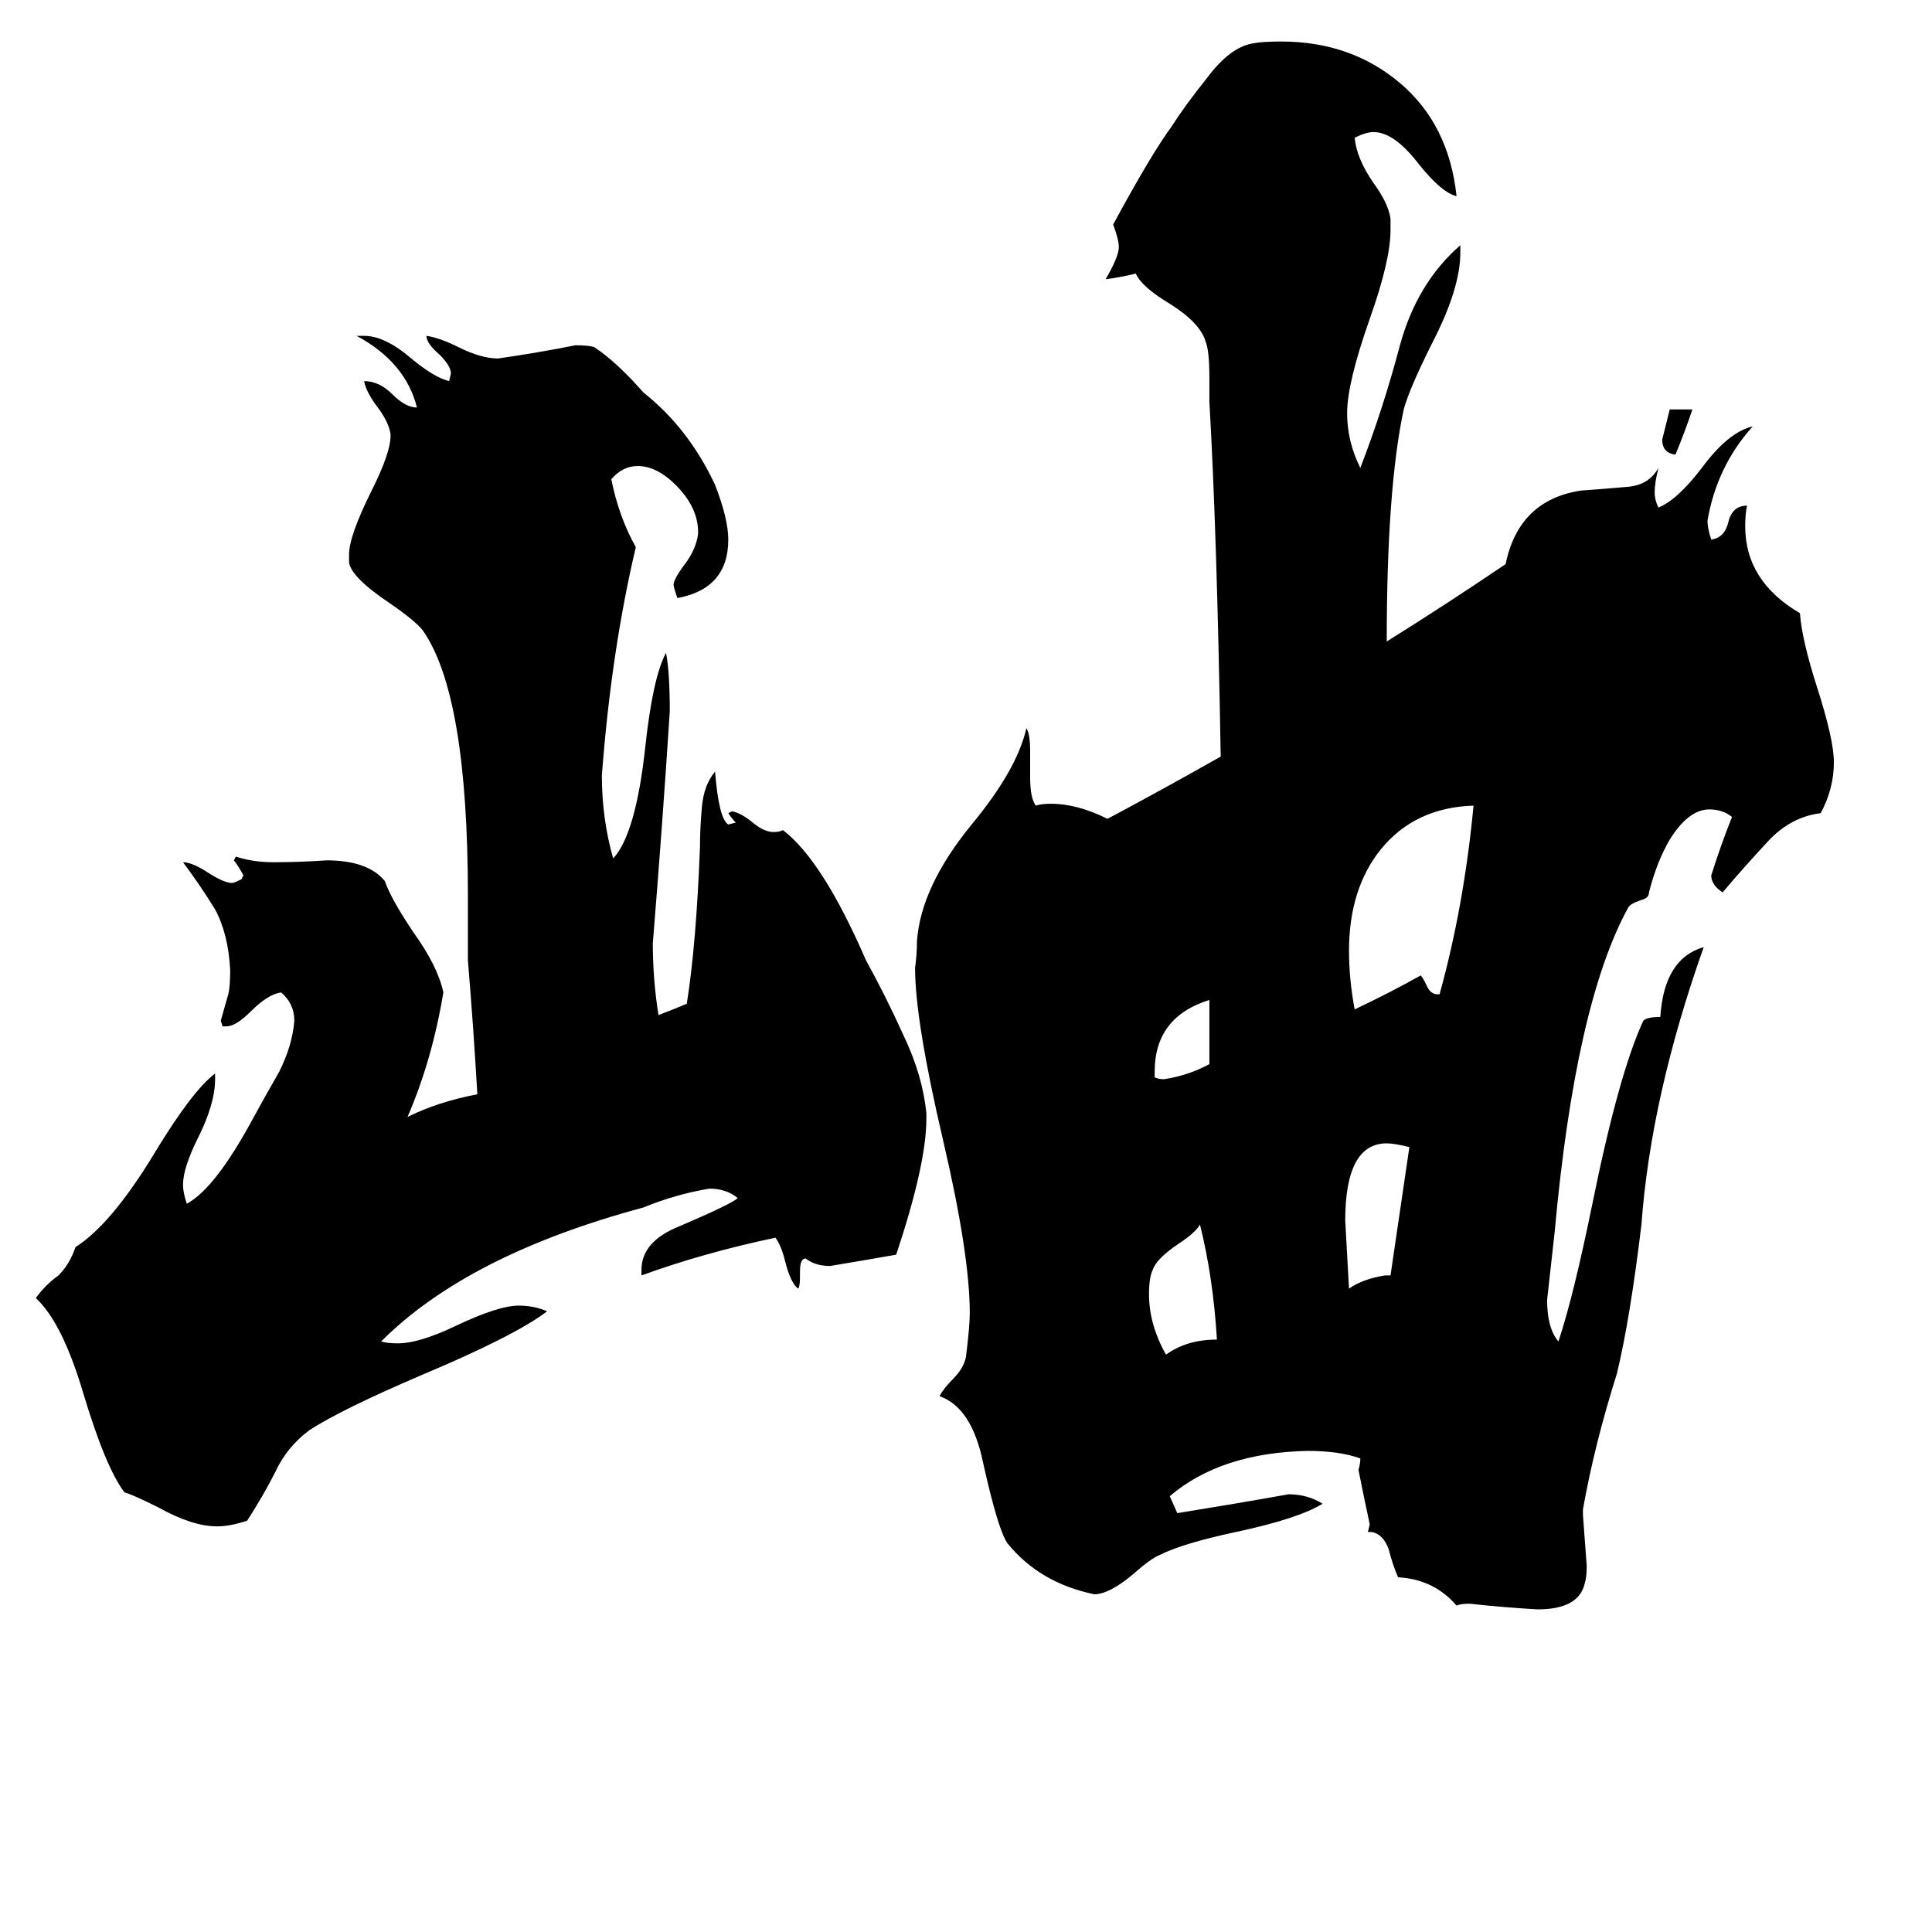 <svg xmlns="http://www.w3.org/2000/svg" viewBox="0 -800 1024 1024">
	<path fill="#000000" d="M885 -583H897Q893 -571 888 -559Q881 -560 881 -567Q883 -575 885 -583ZM641 -236V-270Q612 -261 612 -232V-229Q614 -228 617 -228Q630 -230 641 -236ZM645 -90Q643 -123 636 -151Q634 -147 625 -141Q613 -133 611 -127Q609 -123 609 -114Q609 -98 618 -82Q629 -90 645 -90ZM734 -124H737Q742 -158 747 -192Q739 -194 735 -194Q713 -194 713 -153Q714 -135 715 -117Q722 -122 734 -124ZM762 -273H763Q776 -320 781 -373Q750 -372 732 -350Q715 -329 715 -296Q715 -281 718 -265Q737 -274 753 -283Q754 -282 756 -278Q758 -273 762 -273ZM424 -126V-123Q424 -118 423 -117Q419 -120 416 -132Q414 -140 411 -144Q373 -136 340 -124V-127Q340 -142 360 -150Q388 -162 391 -165Q385 -170 376 -170Q358 -167 341 -160Q248 -135 202 -89Q205 -88 211 -88Q222 -88 241 -97Q264 -108 275 -108Q283 -108 290 -105Q273 -92 223 -71Q181 -53 164 -42Q152 -33 146 -20Q140 -8 131 6Q122 9 115 9Q102 9 84 -1Q70 -8 66 -9Q56 -22 44 -62Q33 -99 19 -112Q24 -119 31 -124Q37 -130 40 -139Q59 -151 82 -189Q102 -222 114 -231V-228Q114 -215 105 -197Q97 -181 97 -172Q97 -168 99 -162Q114 -170 134 -207Q140 -218 148 -232Q155 -246 156 -259Q156 -268 149 -274Q142 -273 133 -264Q125 -256 120 -256H118L117 -259Q119 -266 121 -273Q122 -277 122 -286Q121 -305 114 -318Q106 -331 97 -343Q102 -343 111 -337Q119 -332 123 -332Q124 -332 128 -334L129 -336Q127 -340 124 -344L125 -346Q134 -343 145 -343Q159 -343 173 -344Q195 -344 204 -333Q207 -324 219 -306Q232 -288 235 -274Q229 -238 216 -208Q232 -216 253 -220Q251 -255 248 -291V-325Q248 -432 224 -466Q220 -471 207 -480Q186 -494 185 -502V-506Q185 -516 197 -540Q207 -560 207 -569V-570Q206 -576 201 -583Q194 -592 193 -598Q201 -598 208 -591Q215 -584 221 -584Q215 -608 189 -622H193Q204 -622 218 -610Q230 -600 238 -598L239 -602Q239 -606 233 -612Q226 -618 226 -622Q233 -621 243 -616Q255 -610 264 -610Q285 -613 305 -617Q312 -617 315 -616Q327 -608 341 -592Q365 -573 379 -543Q386 -525 386 -514Q386 -488 359 -483Q357 -489 357 -490Q357 -493 363 -501Q369 -509 370 -517V-518Q370 -530 360 -541Q349 -553 338 -553Q330 -553 324 -546Q328 -526 337 -510Q324 -455 319 -389Q319 -366 325 -345Q337 -358 342 -404Q346 -441 353 -454Q355 -444 355 -423Q351 -361 346 -300Q346 -281 349 -262Q357 -265 364 -268Q369 -299 371 -351Q371 -361 372 -372Q373 -384 379 -391Q381 -366 386 -363L390 -364Q388 -366 386 -369L388 -370Q393 -369 399 -364Q405 -359 410 -359Q413 -359 415 -360Q436 -344 459 -291Q469 -273 479 -251Q489 -230 491 -210V-207Q491 -183 475 -135Q458 -132 440 -129Q432 -129 427 -133Q424 -133 424 -126ZM839 0V3Q840 17 841 30Q841 36 840 39Q837 53 815 53Q797 52 779 50Q774 50 772 51Q760 37 741 36Q738 29 736 21Q733 13 727 12H725L726 8Q723 -6 720 -21Q721 -24 721 -27Q710 -31 693 -31Q647 -30 620 -7L624 2Q655 -3 683 -8Q693 -8 701 -3Q688 5 655 12Q627 18 615 24Q610 26 601 34Q588 45 580 45Q551 39 534 18Q529 11 521 -25Q515 -54 498 -60Q500 -64 505 -69Q511 -75 512 -81Q514 -97 514 -104Q514 -135 500 -195Q485 -259 485 -287Q486 -294 486 -301Q488 -330 515 -363Q539 -392 544 -414Q546 -411 546 -402V-388Q546 -377 549 -373Q552 -374 557 -374Q571 -374 587 -366Q617 -382 647 -399Q645 -518 641 -587V-600Q641 -614 639 -619Q636 -629 620 -639Q605 -648 602 -655Q594 -653 586 -652Q593 -664 593 -669Q593 -673 590 -681Q610 -718 621 -733Q628 -744 640 -759Q652 -775 664 -777Q669 -778 679 -778Q716 -778 742 -756Q768 -734 772 -696Q764 -698 752 -713Q739 -730 728 -730Q724 -730 718 -727Q719 -716 728 -703Q736 -692 737 -684V-678Q737 -662 726 -631Q714 -597 714 -581Q714 -566 721 -552Q733 -583 742 -617Q751 -650 774 -670V-666Q774 -647 759 -618Q747 -594 744 -583Q735 -541 735 -460Q767 -480 798 -501Q805 -535 838 -540Q852 -541 863 -542Q874 -543 879 -552Q877 -544 877 -539Q877 -535 879 -531Q889 -535 902 -552Q916 -571 929 -574Q910 -553 905 -524Q905 -520 907 -514Q914 -515 916 -523Q918 -532 926 -532Q925 -528 925 -521Q925 -492 954 -475Q955 -461 963 -436Q972 -408 972 -396Q972 -382 965 -369Q949 -367 937 -354Q924 -340 913 -327Q907 -331 907 -336Q912 -352 918 -367Q913 -371 906 -371Q895 -371 885 -355Q878 -343 874 -327Q874 -324 870 -323Q864 -321 863 -319Q835 -268 824 -147Q822 -129 820 -111Q820 -96 826 -89Q834 -113 844 -162Q858 -231 871 -259Q873 -261 880 -261Q882 -292 903 -298Q875 -219 870 -151Q864 -101 857 -72Q845 -34 839 0Z"/>
</svg>